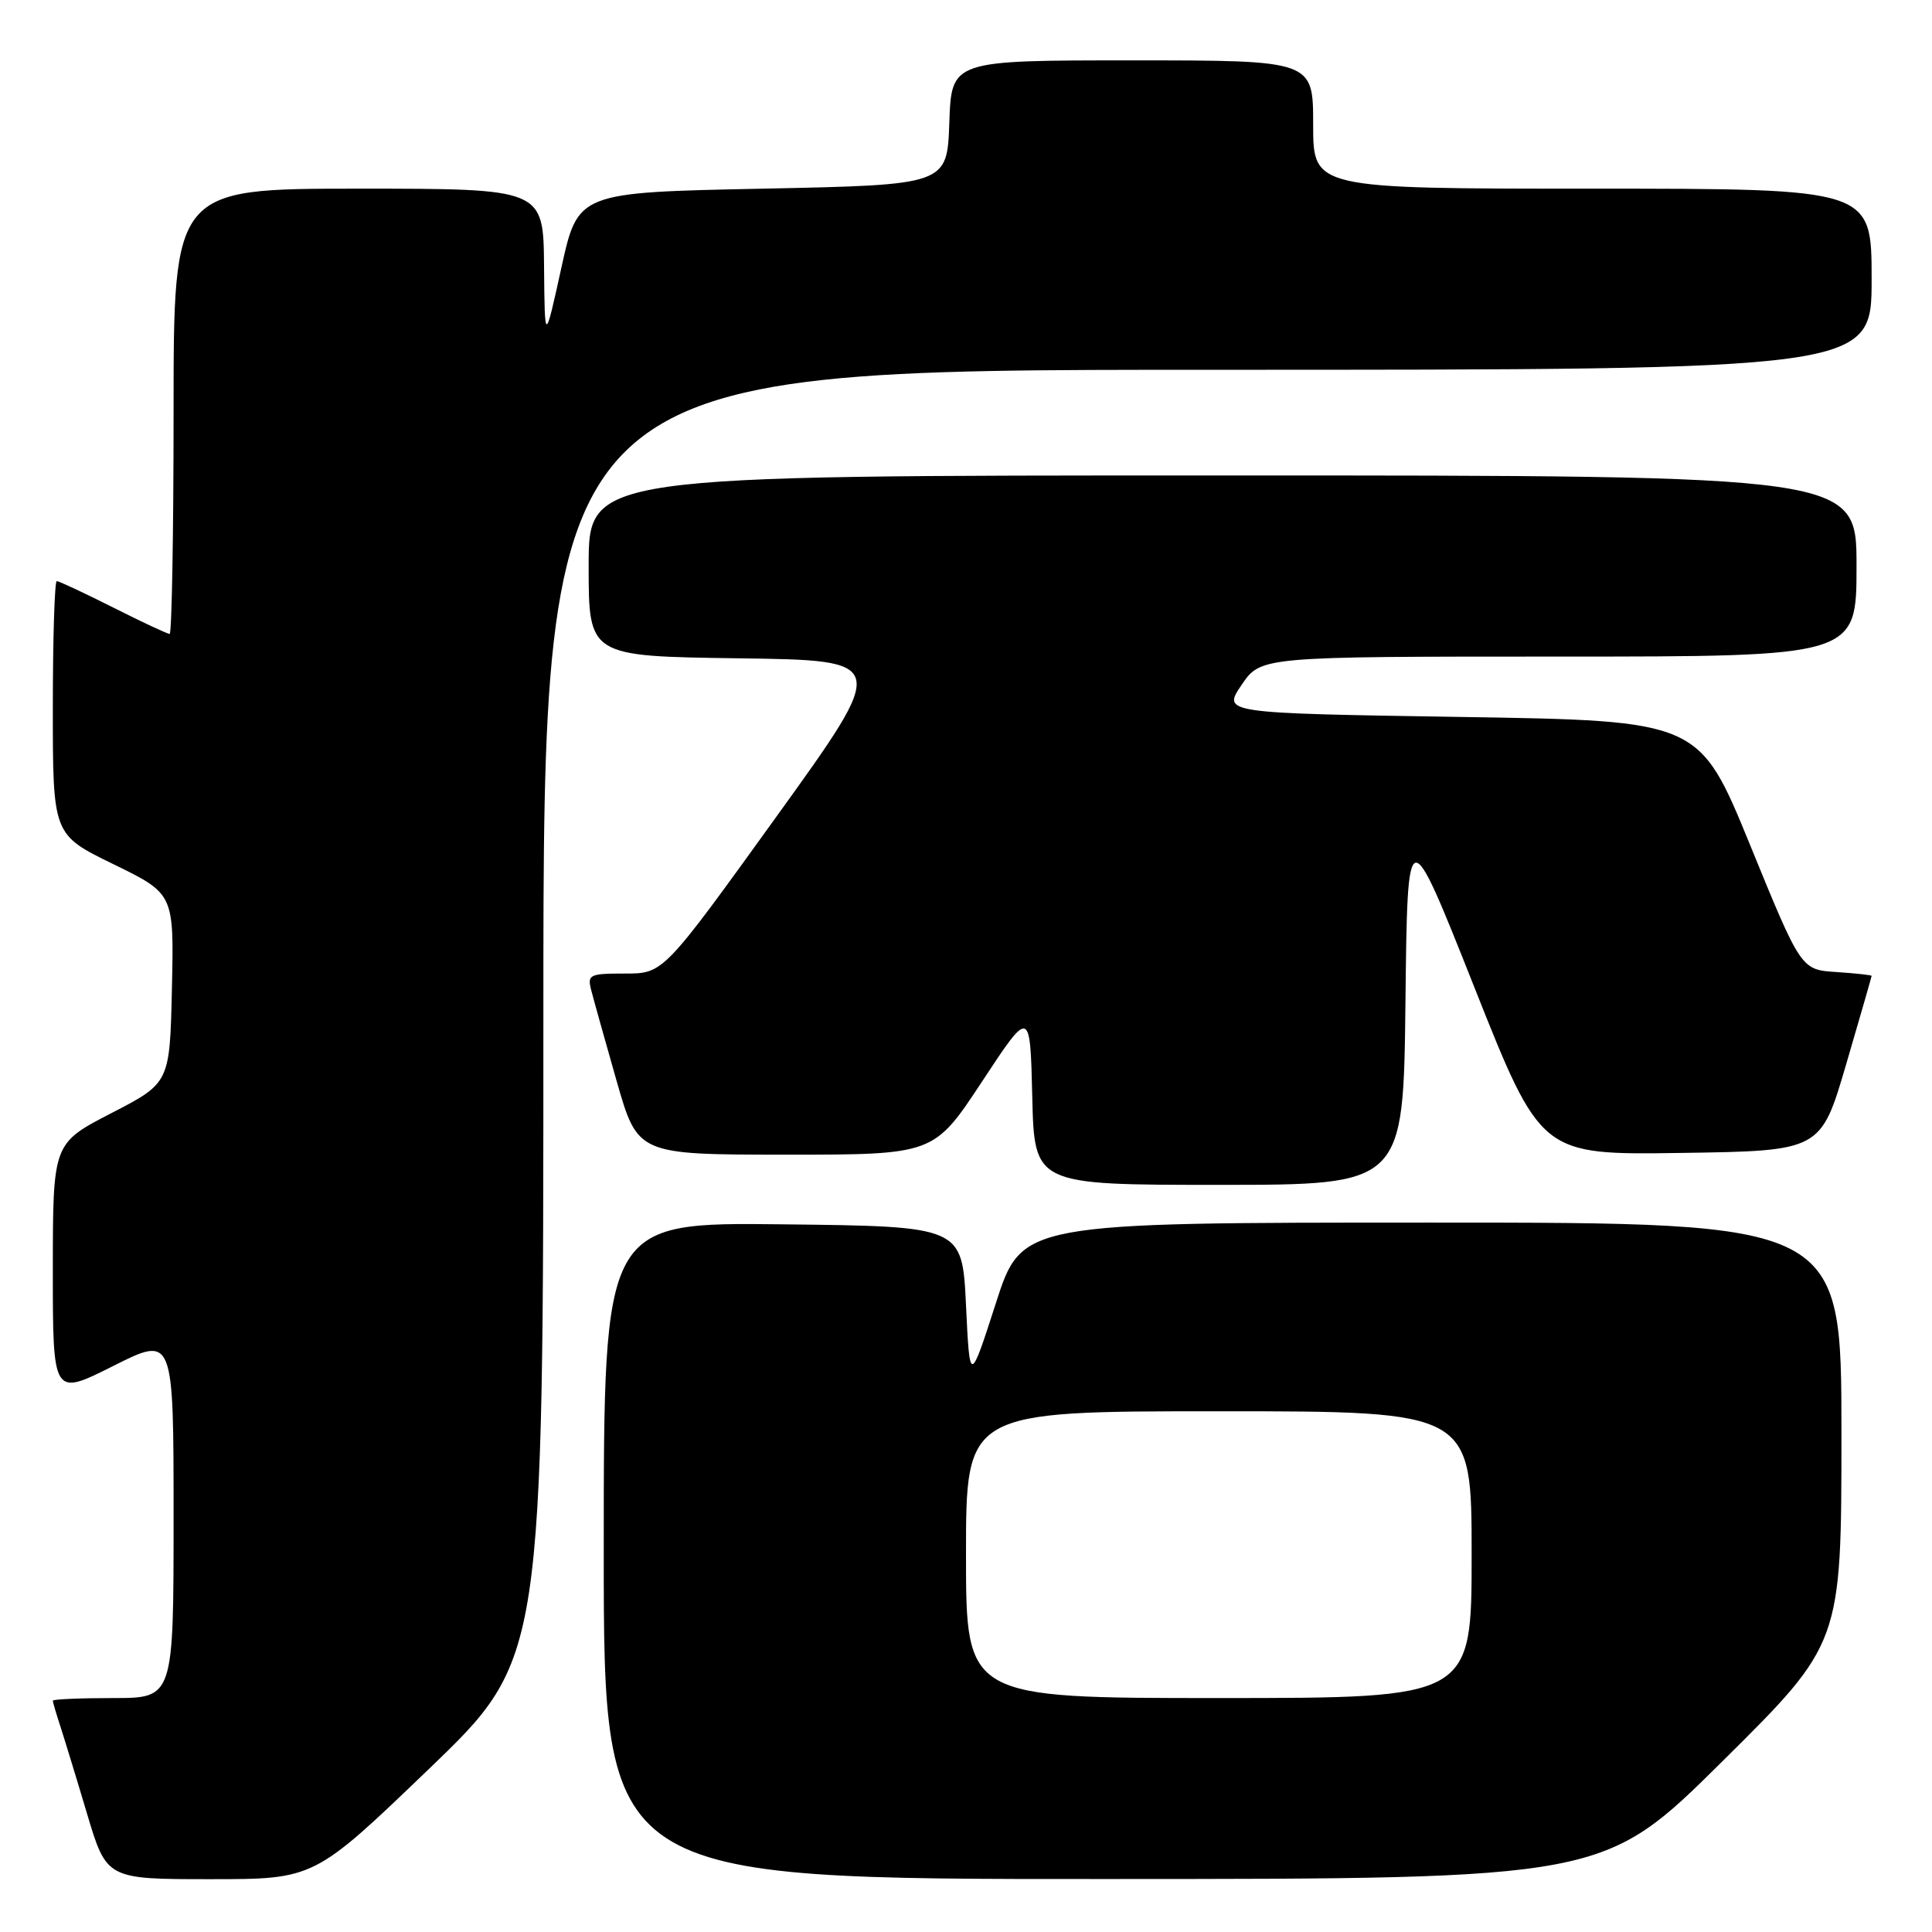 <?xml version="1.0" encoding="UTF-8" standalone="no"?>
<!DOCTYPE svg PUBLIC "-//W3C//DTD SVG 1.1//EN" "http://www.w3.org/Graphics/SVG/1.1/DTD/svg11.dtd" >
<svg xmlns="http://www.w3.org/2000/svg" xmlns:xlink="http://www.w3.org/1999/xlink" version="1.1" viewBox="0 0 256 256">
 <g >
 <path fill="currentColor"
d=" M 56.82 234.41 C 72.00 219.83 72.00 219.83 72.00 134.41 C 72.00 49.00 72.00 49.00 160.00 49.00 C 248.00 49.00 248.00 49.00 248.00 37.00 C 248.00 25.00 248.00 25.00 211.00 25.00 C 174.00 25.00 174.00 25.00 174.00 16.50 C 174.00 8.00 174.00 8.00 150.04 8.00 C 126.08 8.00 126.08 8.00 125.79 16.25 C 125.50 24.50 125.50 24.50 101.04 25.00 C 76.58 25.50 76.58 25.50 74.38 35.50 C 72.18 45.50 72.18 45.50 72.09 35.25 C 72.00 25.00 72.00 25.00 47.50 25.00 C 23.00 25.00 23.00 25.00 23.00 54.50 C 23.00 70.72 22.76 84.00 22.48 84.00 C 22.19 84.00 18.82 82.43 15.00 80.50 C 11.18 78.58 7.81 77.00 7.52 77.00 C 7.24 77.00 7.00 84.56 7.00 93.80 C 7.00 110.60 7.00 110.60 15.03 114.51 C 23.06 118.43 23.06 118.43 22.78 130.96 C 22.50 143.50 22.50 143.50 14.75 147.50 C 7.01 151.50 7.01 151.50 7.00 168.26 C 7.00 185.02 7.00 185.02 15.00 181.00 C 23.00 176.98 23.00 176.98 23.00 200.99 C 23.00 225.00 23.00 225.00 15.00 225.00 C 10.60 225.00 7.00 225.16 7.00 225.35 C 7.00 225.54 7.43 227.01 7.95 228.60 C 8.47 230.20 10.08 235.44 11.51 240.25 C 14.12 249.00 14.12 249.00 27.88 249.00 C 41.64 249.00 41.64 249.00 56.82 234.41 Z  M 228.25 233.36 C 244.00 217.75 244.00 217.75 244.00 189.87 C 244.00 162.00 244.00 162.00 189.70 162.00 C 135.39 162.00 135.39 162.00 131.95 172.70 C 128.50 183.39 128.50 183.39 128.00 172.95 C 127.50 162.50 127.50 162.50 103.75 162.23 C 80.00 161.96 80.00 161.96 80.00 205.48 C 80.00 249.00 80.00 249.00 146.25 248.98 C 212.50 248.97 212.50 248.97 228.25 233.36 Z  M 186.23 132.75 C 186.50 108.50 186.50 108.50 195.34 130.77 C 204.18 153.04 204.18 153.04 222.72 152.77 C 241.26 152.50 241.26 152.50 244.63 141.01 C 246.48 134.68 248.00 129.42 248.00 129.31 C 248.00 129.20 245.90 128.97 243.33 128.80 C 238.65 128.50 238.65 128.50 231.91 112.00 C 225.16 95.50 225.16 95.50 193.57 95.00 C 161.97 94.50 161.97 94.50 164.52 90.75 C 167.07 87.00 167.07 87.00 206.54 87.00 C 246.00 87.00 246.00 87.00 246.00 75.00 C 246.00 63.00 246.00 63.00 162.00 63.00 C 78.00 63.00 78.00 63.00 78.00 74.98 C 78.00 86.96 78.00 86.96 97.90 87.23 C 117.80 87.50 117.80 87.50 102.85 108.25 C 87.90 129.00 87.90 129.00 82.83 129.00 C 78.07 129.00 77.80 129.14 78.35 131.25 C 78.67 132.49 80.18 137.89 81.71 143.25 C 84.50 152.99 84.50 152.99 104.12 153.00 C 123.74 153.00 123.74 153.00 130.12 143.32 C 136.50 133.63 136.50 133.63 136.78 145.32 C 137.06 157.00 137.06 157.00 161.51 157.00 C 185.96 157.00 185.96 157.00 186.23 132.75 Z  M 128.00 206.00 C 128.00 187.00 128.00 187.00 161.50 187.00 C 195.00 187.00 195.00 187.00 195.00 206.00 C 195.00 225.00 195.00 225.00 161.50 225.00 C 128.00 225.00 128.00 225.00 128.00 206.00 Z "/>
</g>
</svg>